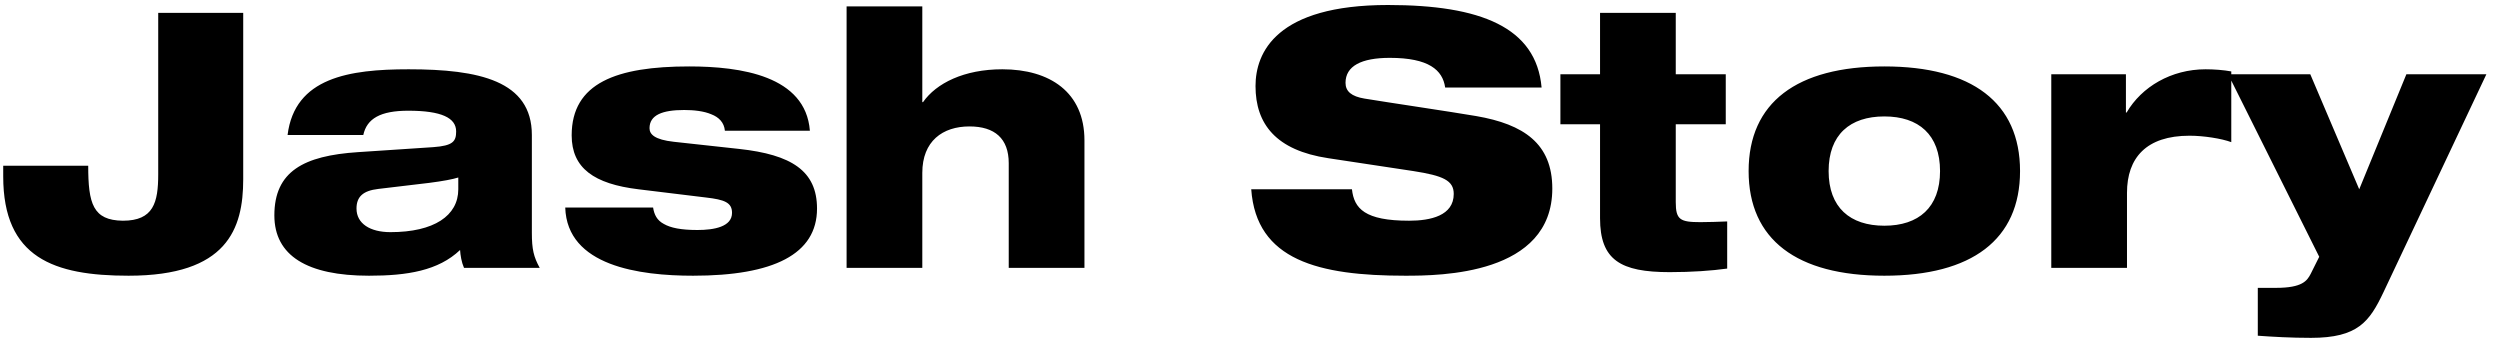 <svg width="168" height="23" viewBox="0 0 168 23" fill="none" xmlns="http://www.w3.org/2000/svg">
<path d="M0.216 11.856V11.136H5.928C5.928 13.68 6.24 14.808 8.256 14.832C10.32 14.832 10.632 13.608 10.632 11.712V0.864H16.344V12.048C16.344 15.384 15.264 18.528 8.64 18.528C3.624 18.528 0.216 17.328 0.216 11.856ZM24.413 9.072H19.325C19.805 5.208 23.477 4.656 27.461 4.656C32.189 4.656 35.741 5.424 35.741 9.072V15.648C35.741 16.752 35.861 17.256 36.269 18H31.181C31.013 17.616 30.941 17.16 30.917 16.8C29.453 18.192 27.365 18.528 24.797 18.528C20.645 18.528 18.437 17.184 18.437 14.472C18.437 11.52 20.405 10.464 24.053 10.224L29.117 9.888C30.437 9.792 30.653 9.504 30.653 8.832C30.653 7.92 29.669 7.44 27.437 7.44C25.565 7.44 24.653 7.968 24.413 9.072ZM30.797 12.72V11.928C30.413 12.048 29.789 12.168 28.853 12.288L25.421 12.696C24.389 12.816 23.957 13.224 23.957 14.016C23.957 15.024 24.869 15.6 26.237 15.6C29.165 15.6 30.797 14.496 30.797 12.72ZM37.984 13.944H43.888C43.96 14.424 44.152 14.808 44.608 15.048C45.064 15.312 45.76 15.456 46.864 15.456C47.992 15.456 49.192 15.24 49.192 14.304C49.192 13.608 48.688 13.416 47.44 13.272L42.904 12.72C39.928 12.36 38.416 11.304 38.416 9.096C38.416 5.568 41.44 4.464 46.312 4.464C49.768 4.464 54.136 5.088 54.424 8.784H48.712C48.664 8.232 48.304 7.872 47.8 7.68C47.296 7.464 46.624 7.392 45.976 7.392C44.512 7.392 43.648 7.728 43.648 8.616C43.648 9.024 43.984 9.384 45.28 9.528L49.672 10.008C53.176 10.392 54.904 11.472 54.904 14.016C54.904 17.088 51.976 18.528 46.576 18.528C42.976 18.528 38.104 17.88 37.984 13.944ZM56.891 18V0.432H61.979V6.864H62.027C62.915 5.592 64.787 4.656 67.355 4.656C70.547 4.656 72.875 6.192 72.875 9.432V18H67.787V10.968C67.787 9.312 66.851 8.496 65.147 8.496C63.347 8.496 61.979 9.48 61.979 11.616V18H56.891ZM103.595 5.88H97.115C96.947 4.704 96.011 3.888 93.395 3.888C91.475 3.888 90.419 4.44 90.419 5.568C90.419 6.144 90.827 6.48 91.691 6.624C93.131 6.864 97.523 7.512 99.203 7.8C102.395 8.352 104.315 9.648 104.315 12.672C104.315 18.48 96.779 18.528 94.427 18.528C88.619 18.528 84.419 17.496 84.083 12.72H90.851C90.995 14.016 91.715 14.832 94.691 14.832C96.131 14.832 97.691 14.496 97.691 13.032C97.691 12.12 96.971 11.808 94.979 11.496L89.267 10.632C85.739 10.104 84.371 8.328 84.371 5.784C84.371 3.528 85.763 0.336 93.275 0.336C99.491 0.336 103.235 1.824 103.595 5.88ZM104.859 8.352V4.992H107.523V0.864H112.611V4.992H115.971V8.352H112.611V13.584C112.611 14.76 112.899 14.928 114.267 14.928C114.891 14.928 115.395 14.904 116.067 14.88V18.048C115.035 18.192 113.691 18.288 112.203 18.288C108.891 18.288 107.523 17.472 107.523 14.664V8.352H104.859ZM126.627 7.824C124.323 7.824 122.883 9.048 122.883 11.496C122.883 13.944 124.323 15.168 126.627 15.168C128.931 15.168 130.371 13.944 130.371 11.496C130.371 9.048 128.931 7.824 126.627 7.824ZM117.507 11.496C117.507 6.888 120.747 4.464 126.627 4.464C132.507 4.464 135.747 6.888 135.747 11.496C135.747 16.104 132.507 18.528 126.627 18.528C120.747 18.528 117.507 16.104 117.507 11.496ZM137.846 18V4.992H142.862V7.56H142.91C143.918 5.832 145.91 4.656 148.214 4.656C148.766 4.656 149.438 4.704 149.942 4.8V9.552C149.294 9.312 148.094 9.12 147.134 9.12C144.23 9.12 142.934 10.608 142.934 12.96V18H137.846ZM151.724 22.56V19.344H152.948C154.724 19.344 155.036 18.864 155.276 18.408L155.852 17.256L149.731 4.992H155.252L158.54 12.72L161.708 4.992H167.084L160.172 19.632C159.236 21.6 158.468 22.704 155.3 22.704C153.956 22.704 152.708 22.632 151.724 22.56Z" fill="black"/>
</svg>
